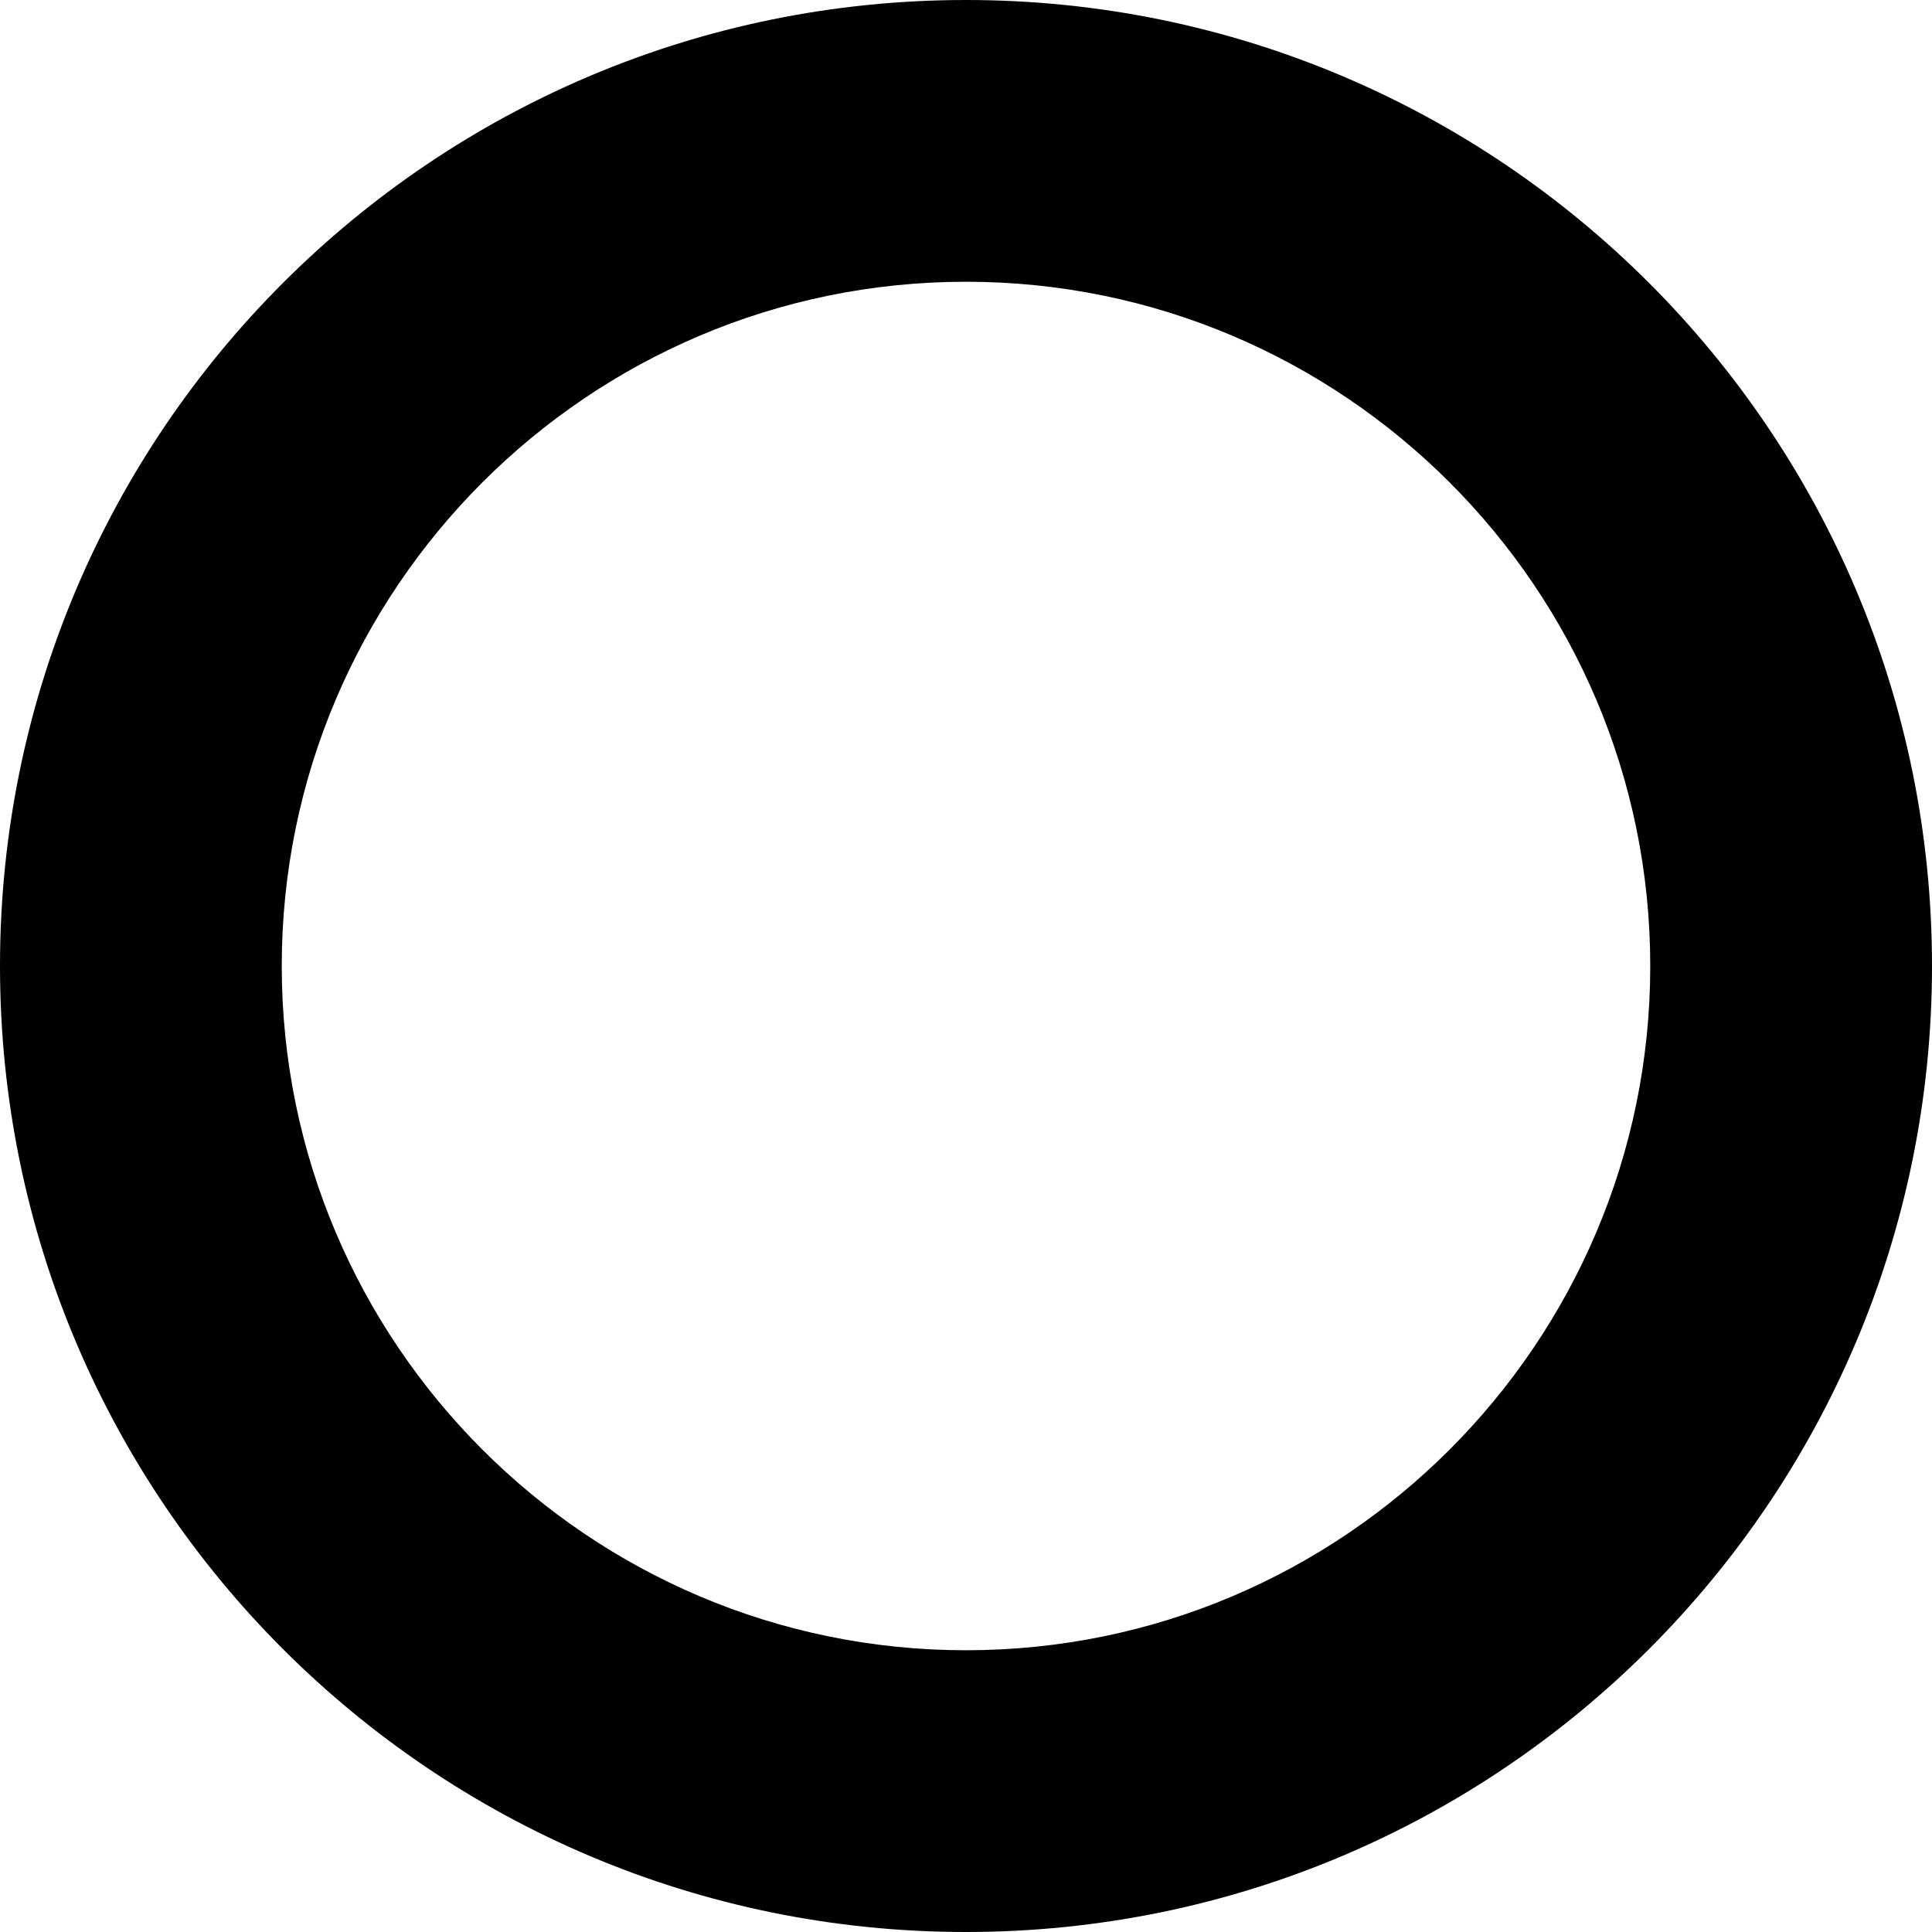 <?xml version="1.0" encoding="UTF-8"?>
<svg id="a" data-name="Ebene 1" xmlns="http://www.w3.org/2000/svg" viewBox="0 0 24 24">
  <path d="M12,3.5c4.687,0,8.5,3.813,8.5,8.5s-3.813,8.5-8.5,8.5S3.5,16.687,3.5,12,7.313,3.5,12,3.5M12,0C5.373,0,0,5.373,0,12s5.373,12,12,12,12-5.373,12-12S18.627,0,12,0h0Z" style="stroke-width: 0px;"/>
</svg>